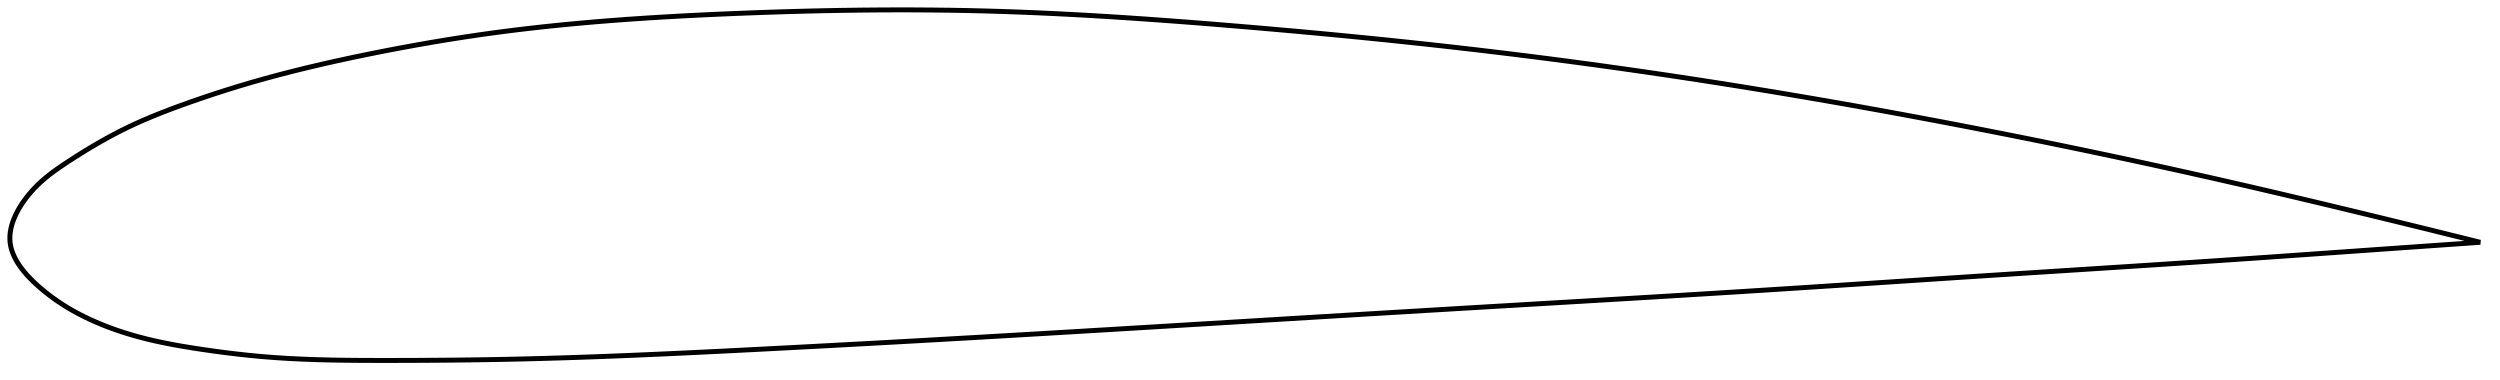 <?xml version="1.0" encoding="utf-8" ?>
<svg baseProfile="full" height="153.922" version="1.1" width="1012.084" xmlns="http://www.w3.org/2000/svg" xmlns:ev="http://www.w3.org/2001/xml-events" xmlns:xlink="http://www.w3.org/1999/xlink"><defs /><polygon fill="none" points="1004.084,98.091 1000.375,97.166 995.906,96.055 991.214,94.892 986.284,93.673 981.097,92.395 975.64,91.056 969.901,89.652 963.876,88.185 957.57,86.655 951.002,85.069 944.208,83.436 937.233,81.769 930.126,80.082 922.935,78.387 915.697,76.696 908.441,75.016 901.182,73.352 893.921,71.706 886.655,70.077 879.382,68.464 872.098,66.867 864.803,65.285 857.494,63.718 850.17,62.165 842.83,60.627 835.475,59.103 828.104,57.594 820.717,56.1 813.317,54.62 805.904,53.156 798.48,51.706 791.048,50.274 783.61,48.858 776.169,47.459 768.725,46.079 761.281,44.718 753.839,43.377 746.399,42.056 738.962,40.756 731.531,39.476 724.105,38.218 716.685,36.983 709.271,35.769 701.863,34.577 694.462,33.409 687.067,32.263 679.677,31.14 672.293,30.039 664.913,28.961 657.536,27.906 650.161,26.873 642.786,25.862 635.411,24.873 628.032,23.906 620.648,22.961 613.257,22.038 605.856,21.136 598.441,20.256 591.011,19.397 583.563,18.558 576.094,17.739 568.604,16.939 561.092,16.158 553.561,15.396 546.011,14.651 538.445,13.924 530.868,13.216 523.285,12.524 515.701,11.851 508.125,11.195 500.562,10.556 493.023,9.935 485.516,9.334 478.048,8.756 470.622,8.202 463.242,7.676 455.909,7.179 448.622,6.712 441.38,6.278 434.179,5.878 427.016,5.513 419.883,5.185 412.776,4.895 405.685,4.645 398.604,4.435 391.521,4.268 384.428,4.142 377.316,4.056 370.18,4.009 363.014,4.0 355.816,4.028 348.584,4.093 341.319,4.193 334.024,4.328 326.704,4.495 319.365,4.695 312.018,4.925 304.674,5.184 297.346,5.469 290.05,5.78 282.8,6.119 275.607,6.487 268.479,6.889 261.421,7.325 254.435,7.797 247.522,8.309 240.68,8.861 233.905,9.456 227.191,10.096 220.534,10.783 213.924,11.52 207.354,12.31 200.813,13.157 194.292,14.062 187.779,15.028 181.269,16.053 174.763,17.137 168.264,18.275 161.783,19.465 155.336,20.701 148.941,21.978 142.623,23.288 136.404,24.631 130.303,26.006 124.334,27.412 118.508,28.848 112.829,30.313 107.302,31.806 101.926,33.328 96.7,34.876 91.627,36.446 86.718,38.027 81.994,39.606 77.477,41.168 73.186,42.699 69.132,44.198 65.313,45.668 61.716,47.115 58.324,48.547 55.118,49.969 52.081,51.387 49.196,52.803 46.448,54.217 43.829,55.621 41.331,57.009 38.95,58.375 36.684,59.713 34.528,61.018 32.479,62.287 30.534,63.516 28.687,64.704 26.935,65.849 25.272,66.955 23.696,68.031 22.205,69.087 20.795,70.129 19.464,71.162 18.207,72.191 17.021,73.217 15.902,74.241 14.846,75.266 13.851,76.289 12.916,77.306 12.04,78.314 11.22,79.31 10.455,80.293 9.741,81.263 9.077,82.22 8.46,83.163 7.889,84.092 7.361,85.009 6.875,85.913 6.431,86.805 6.025,87.685 5.658,88.555 5.328,89.415 5.036,90.265 4.78,91.105 4.56,91.938 4.376,92.762 4.228,93.579 4.115,94.389 4.04,95.193 4.001,95.992 4.0,96.785 4.038,97.574 4.115,98.36 4.233,99.143 4.391,99.924 4.588,100.705 4.823,101.486 5.098,102.269 5.412,103.054 5.765,103.843 6.158,104.636 6.591,105.435 7.066,106.239 7.583,107.052 8.143,107.872 8.749,108.702 9.402,109.543 10.103,110.395 10.855,111.26 11.661,112.138 12.521,113.031 13.438,113.94 14.415,114.864 15.453,115.804 16.551,116.759 17.708,117.726 18.922,118.702 20.192,119.684 21.52,120.668 22.908,121.653 24.356,122.635 25.866,123.61 27.44,124.578 29.08,125.538 30.791,126.49 32.58,127.435 34.451,128.375 36.412,129.307 38.467,130.232 40.622,131.149 42.887,132.056 45.267,132.952 47.771,133.835 50.409,134.703 53.189,135.552 56.122,136.381 59.215,137.183 62.483,137.958 65.938,138.706 69.593,139.426 73.458,140.122 77.54,140.796 81.838,141.454 86.338,142.101 91.024,142.726 95.874,143.318 100.871,143.863 106.007,144.348 111.289,144.764 116.736,145.11 122.37,145.387 128.21,145.601 134.276,145.754 140.583,145.853 147.138,145.906 153.932,145.922 160.938,145.916 168.106,145.894 175.383,145.853 182.721,145.792 190.079,145.708 197.431,145.6 204.766,145.466 212.085,145.305 219.401,145.117 226.724,144.904 234.064,144.668 241.43,144.408 248.83,144.127 256.271,143.825 263.756,143.505 271.29,143.167 278.875,142.814 286.511,142.446 294.196,142.066 301.929,141.675 309.702,141.276 317.508,140.871 325.339,140.459 333.189,140.042 341.05,139.62 348.918,139.193 356.788,138.761 364.656,138.326 372.519,137.886 380.375,137.443 388.223,136.997 396.064,136.547 403.898,136.094 411.727,135.638 419.553,135.179 427.379,134.717 435.205,134.252 443.035,133.785 450.869,133.316 458.708,132.844 466.553,132.371 474.404,131.896 482.262,131.42 490.127,130.944 497.998,130.466 505.875,129.989 513.757,129.511 521.643,129.034 529.531,128.557 537.421,128.081 545.312,127.605 553.203,127.131 561.093,126.657 568.981,126.184 576.866,125.713 584.747,125.242 592.623,124.774 600.495,124.306 608.36,123.841 616.219,123.377 624.071,122.914 631.914,122.451 639.751,121.988 647.579,121.525 655.4,121.06 663.214,120.594 671.021,120.125 678.823,119.654 686.621,119.178 694.415,118.699 702.207,118.214 709.999,117.724 717.792,117.229 725.588,116.729 733.388,116.225 741.192,115.717 749.002,115.206 756.816,114.694 764.634,114.18 772.455,113.665 780.279,113.15 788.103,112.637 795.926,112.125 803.744,111.616 811.556,111.11 819.358,110.608 827.147,110.108 834.923,109.61 842.682,109.113 850.423,108.617 858.147,108.12 865.852,107.622 873.539,107.122 881.207,106.619 888.858,106.113 896.492,105.603 904.112,105.088 911.718,104.567 919.303,104.042 926.845,103.516 934.305,102.992 941.633,102.475 948.776,101.971 955.68,101.484 962.303,101.017 968.618,100.573 974.617,100.151 980.306,99.752 985.697,99.375 990.808,99.017 995.658,98.679 1000.267,98.357 1004.084,98.091" stroke="black" stroke-width="2.0" /></svg>